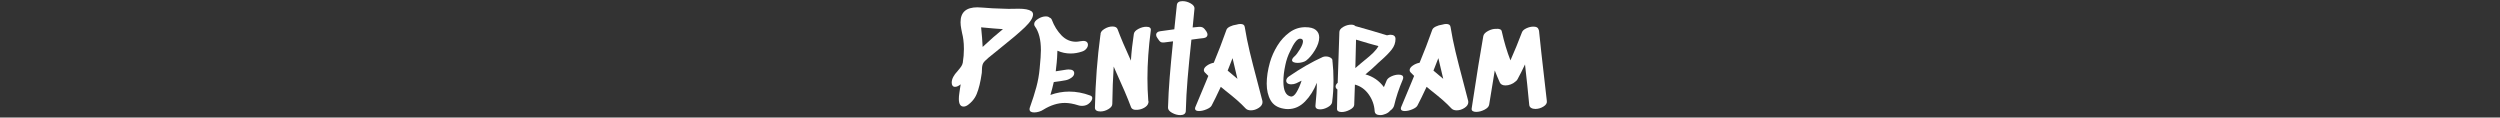 <svg xmlns="http://www.w3.org/2000/svg" version="1.1" xmlns:xlink="http://www.w3.org/1999/xlink" width="2000" height="94" viewBox="0 0 2000 94"><rect x="0" y="0" width="2000" height="94" fill="#333333" stroke="none"/><svg xml:space="preserve" width="2000" height="94" data-version="2" data-id="lg_ZLEa0gRoOT26q6pMfK" viewBox="0 0 487 94" x="0" y="0"><rect width="100%" height="100%" fill="transparent"></rect><path fill="#fff" d="M29.62 37.545q9.08-8.51 16.24-14.23-5.82-.33-17.47-1.45.9 8.51 1.23 15.68m38.87-28.67q1.45 1 1.45 2.68 0 4.04-6.77 10.48-6.78 6.44-19.21 16.29-6.5 5.15-9.8 7.95-3.3 2.8-4.09 4.26-.56 1.01-.78 2.35-.23 1.35-.23 2.86 0 1.51-.11 2.52-.78 5.49-1.79 9.63-1.01 4.14-2.3 7.28-1.28 3.14-3.52 5.6-1.46 1.68-3.36 3.08-1.91 1.4-3.59 1.4-3.81 0-3.81-6.16 0-2.02.4-4.65.39-2.63.5-3.41l.56-3.59q-2.46 2.02-4.48 2.02-1.34 0-2.02-.9-.67-.89-.67-2.46 0-2.24 1.23-4.59 1.01-2.02 3.59-4.82 2.01-2.35 2.85-3.64.84-1.29 1.18-2.86.9-5.71.9-10.97 0-4.26-.45-7.51-.34-2.68-1.01-5.26l-.67-3.42q-.56-2.85-.56-5.32 0-11.87 13.44-11.87 1.45 0 4.37.23 7.16.67 17.13.89l3.47.11 8.18-.11q7.06 0 9.97 1.91"></path><rect width="65.07" height="79.41" x="-32.53" y="-39.7" fill="none" rx="0" ry="0" transform="translate(37.9 46.05)"></rect><path fill="#fff" d="M115.64 76.405q1.68.56 1.68 2.02 0 1.79-2.13 3.92-2.35 2.35-6.05 2.35-1.79 0-3.02-.45-5.94-1.9-10.75-1.9-8.4 0-17.14 5.37-1.45 1.01-3.53 1.63-2.07.61-3.86.61-1.68 0-2.69-.61-1.01-.62-1.01-1.96 0-.79.23-1.35 3.25-9.07 5.21-16.35 1.96-7.28 2.63-14.78 1.01-10.08 1.01-14.79 0-12.43-4.82-19.04-.56-.67-.56-1.79 0-2.24 3.14-4.2 3.13-1.96 6.16-1.96 2.01 0 2.91.9 1.45.56 1.9 1.79 2.8 7.39 7.73 12.49 4.93 5.09 11.65 5.09 1.23 0 3.69-.44 1.57-.23 2.02-.23 1.9 0 2.86.84.95.84.95 2.3 0 1.57-1.29 3.13-1.29 1.57-3.42 2.24-4.59 1.57-9.18 1.57-5.49 0-10.53-2.24-.22 6.27-.56 9.41l-.78 7.06q4.37-.79 8.73-1.35l1.57-.11q4.48 0 4.48 3.02 0 2.02-2.24 3.59-2.24 1.57-4.59 2.01-3.47.68-9.52 1.46-1.23 5.49-2.69 10.3 7.39-2.68 15.01-2.68 8.4 0 16.8 3.13"></path><rect width="50.18" height="76.83" x="-25.09" y="-38.41" fill="none" rx="0" ry="0" transform="translate(92.73 52.04)"></rect><path fill="#fff" d="M164.14 24.325q-2.69 20.39-2.69 38.42 0 8.73.67 17.69.22.68.22 1.12 0 .34-.22 1.01 0 .11-.06.11h-.05v.23q-.67 1.9-3.14 3.3-2.46 1.4-5.26 1.63-4.48.44-5.38-2.36-3.92-10.52-12.43-29.12l-1.34-3.13q-.9 14-1.12 29.9 0 2.35-3.14 4.2t-6.38 1.85q-2.02 0-3.25-.78-1.23-.79-1.12-2.58.67-30.46 4.37-57.68l.11-.45q-.23-2.46 3.02-4.48 3.25-2.01 6.5-2.01 3.36 0 4.14 2.24 3.59 9.74 10.64 25.08.67-10.52 2.35-21.39.34-2.24 3.59-3.97 3.25-1.74 6.38-1.74 4.03 0 3.59 2.91"></path><rect width="44.93" height="67.98" x="-22.46" y="-33.99" fill="none" rx="0" ry="0" transform="translate(142.37 55.69)"></rect><path fill="#fff" d="M202.22 21.525q2.35-.22 3.64.56 1.28.79 2.74 3.03.9 1.45.9 2.46 0 2.46-3.14 2.91l-3.92.45q-5.49.78-5.82.78-1.91 17.92-3.03 31.14-1.12 13.22-1.45 26.1-.12 1.56-1.29 2.35-1.18.78-3.08.78-3.36 0-6.67-1.85-3.3-1.84-3.19-4.2.34-11.87 1.35-24.24 1-12.38 2.68-28.73l-7.05.89q-1.57.12-2.41-.16-.84-.28-1.62-1.29-.79-1.01-1.57-2.24-.9-1.23-.9-2.47 0-1 .79-1.79.78-.78 2.35-1.01 2.46-.33 5.71-.78l5.71-.78 2.02-19.38q.33-3.14 4.59-3.14 3.36 0 6.55 1.85t2.97 4.2l-1.46 15.01q3.14-.22 4.6-.45"></path><rect width="41.11" height="91.17" x="-20.55" y="-45.59" fill="none" rx="0" ry="0" transform="translate(189.45 47)"></rect><path fill="#fff" d="m226.52 54.235-.9 2.24 7.84 6.6-.78-3.24q-.78-3.14-3.14-13.33Zm12.77-32.71q1.57 9.75 3.97 19.77 2.41 10.02 5.88 23.02 3.25 12.32 4.26 16.35.11.33.11 1.01 0 2.68-3.02 4.64-3.03 1.96-6.27 1.96-2.69 0-4.15-1.45-3.25-3.47-6.83-6.61t-9.41-7.73l-3.69-3.02q-4.71 10.08-7.28 14.89-.79 1.68-4.09 3.08-3.31 1.4-6.11 1.4-3.13 0-3.13-2.01 0-.56.33-1.35 3.36-8.28 7.96-19.04l2.35-5.71-2.8-2.8q-.79-.78-.79-1.79 0-1.9 2.47-3.64 2.46-1.74 5.49-2.3 5.37-12.88 10.08-26.2.44-1.57 2.85-2.75 2.41-1.17 5.1-1.51 1.9-.56 3.25-.56 3.13 0 3.47 2.35"></path><rect width="53.98" height="69.66" x="-26.99" y="-34.83" fill="none" rx="0" ry="0" transform="translate(227.02 54.5)"></rect><path fill="#fff" d="M309.4 48.855q.11.11.11.34.79 7.05.79 15.23 0 9.07-1.12 17.36-.34 2.24-3.48 3.97-3.13 1.74-6.16 1.74-1.79 0-2.8-.73-1-.73-.89-2.29 1.12-10.31 1.12-18.26-3.47 8.85-9.41 14.95-5.94 6.11-13.78 6.11-1.68 0-3.36-.34-7.28-1.23-10.41-6.66-3.14-5.44-3.14-13.39 0-7.84 2.58-17.02 2.01-6.95 5.99-13.39 3.98-6.44 9.69-10.58 5.71-4.14 12.54-4.14 5.83 0 8.51 2.24 2.69 2.24 2.69 5.93 0 4.59-3.36 10.14-3.36 5.54-7.17 8.45-1.12.79-3.02 1.29-1.9.51-3.7.51-2.01 0-3.24-.56-1.24-.56-1.24-1.57 0-1.46 2.24-3.36 1.46-1.23 3.98-5.32t2.52-6.44q0-2.13-2.35-2.13-3.36 0-7.95 10.08-2.58 5.04-3.81 10.98-1.57 7.16-1.57 13.21 0 10.87 5.94 11.99 2.35.33 4.64-3.53 2.3-3.87 3.98-9.13-1.46.78-4.37 2.13-1.79.78-3.92.78-2.24 0-3.36-1.12-.67-.89-.67-1.68 0-1.01.62-1.96.61-.95 1.51-1.51 14.22-9.74 27.1-15.57 1.01-.45 2.47-.45 2.24 0 3.92 1.07 1.68 1.06 1.34 2.63"></path><rect width="53.43" height="65.74" x="-26.71" y="-32.87" fill="none" rx="0" ry="0" transform="translate(284.09 55.13)"></rect><path fill="#fff" d="M334.94 48.405q4.36-3.47 7.11-6.16 2.74-2.69 4.2-5.37-6.05-1.57-17.92-5.16l-.56 22.74q3.36-2.8 3.92-3.36Zm18.03 15.68q.89-1.79 3.81-3.08 2.91-1.29 5.6-1.29 3.69 0 3.69 2.36 0 .67-.33 1.56-4.6 10.76-6.95 20.84-.56 2.24-3.25 4.14-1.12 1.46-3.41 2.46-2.3 1.01-4.54 1.01-1.9 0-3.08-.78-1.17-.79-1.29-2.47-.44-7.28-4.76-13.32-4.31-6.05-11.03-7.84l-.56 16.24q-.11 2.12-3.53 3.92-3.41 1.79-6.55 1.79-1.68 0-2.69-.62-1-.61-1-1.96l.33-15.45q-1.45-1.01-1.45-2.36 0-1.56 1.68-3.02.56-20.38 1.34-40.66.11-2.35 3.19-4.08 3.08-1.74 6.22-1.74 2.35 0 3.36 1.12 12.21 3.36 25.31 7.39 2.02-.45 2.8-.45 1.9 0 2.97.84 1.06.84 1.06 2.52 0 4.6-3.02 8.46-3.03 3.86-8.4 8.57l-2.24 2.01q-5.38 5.27-10.42 9.3 9.19 2.58 14.79 10.19.44-1.12 2.35-5.6"></path><rect width="54.09" height="72.35" x="-27.05" y="-36.17" fill="none" rx="0" ry="0" transform="translate(339.53 56.41)"></rect><path fill="#fff" d="m391.16 54.235-.9 2.24 7.84 6.6-.78-3.24q-.78-3.14-3.14-13.33Zm12.77-32.71q1.57 9.75 3.97 19.77 2.41 10.02 5.88 23.02 3.25 12.32 4.26 16.35.11.33.11 1.01 0 2.68-3.02 4.64-3.03 1.96-6.27 1.96-2.69 0-4.15-1.45-3.25-3.47-6.83-6.61t-9.41-7.73l-3.69-3.02q-4.71 10.08-7.28 14.89-.79 1.68-4.09 3.08-3.31 1.4-6.11 1.4-3.13 0-3.13-2.01 0-.56.33-1.35 3.36-8.28 7.96-19.04l2.35-5.71-2.8-2.8q-.79-.78-.79-1.79 0-1.9 2.47-3.64 2.46-1.74 5.49-2.3 5.37-12.88 10.08-26.2.44-1.57 2.85-2.75 2.41-1.17 5.1-1.51 1.9-.56 3.25-.56 3.13 0 3.47 2.35"></path><rect width="53.98" height="69.66" x="-26.99" y="-34.83" fill="none" rx="0" ry="0" transform="translate(391.66 54.5)"></rect><path fill="#fff" d="M474.26 23.315q.23.34.45 1.24 1.35 13.77 4.82 43.56l1.45 12.77q.34 2.47-2.74 4.37t-6.44 1.9q-2.02 0-3.42-.84t-1.51-2.63q-1.45-15.57-3.36-32.14-3.02 6.49-6.05 11.98-.44.9-1.68 1.79-1.45 1.35-3.64 2.19-2.18.84-4.2.84-3.47 0-4.59-2.35-2.01-4.48-4.03-9.64l-.56 3.36q-1.46 9.3-3.92 23.97-.34 2.35-3.75 4.09-3.42 1.74-6.67 1.74-1.79 0-2.8-.68-1-.67-.78-2.12 5.94-39.2 9.3-57.8.44-2.35 3.8-4.14 3.36-1.79 6.39-1.68 1.79-.22 3.08.28t1.51 1.74q2.8 12.65 6.94 23.18 4.82-10.86 9.19-22.4.67-1.9 3.53-3.25 2.85-1.34 5.65-1.34 3.36 0 4.03 2.01"></path><rect width="60.41" height="68.21" x="-30.2" y="-34.1" fill="none" rx="0" ry="0" transform="translate(451.43 55.91)"></rect></svg></svg>